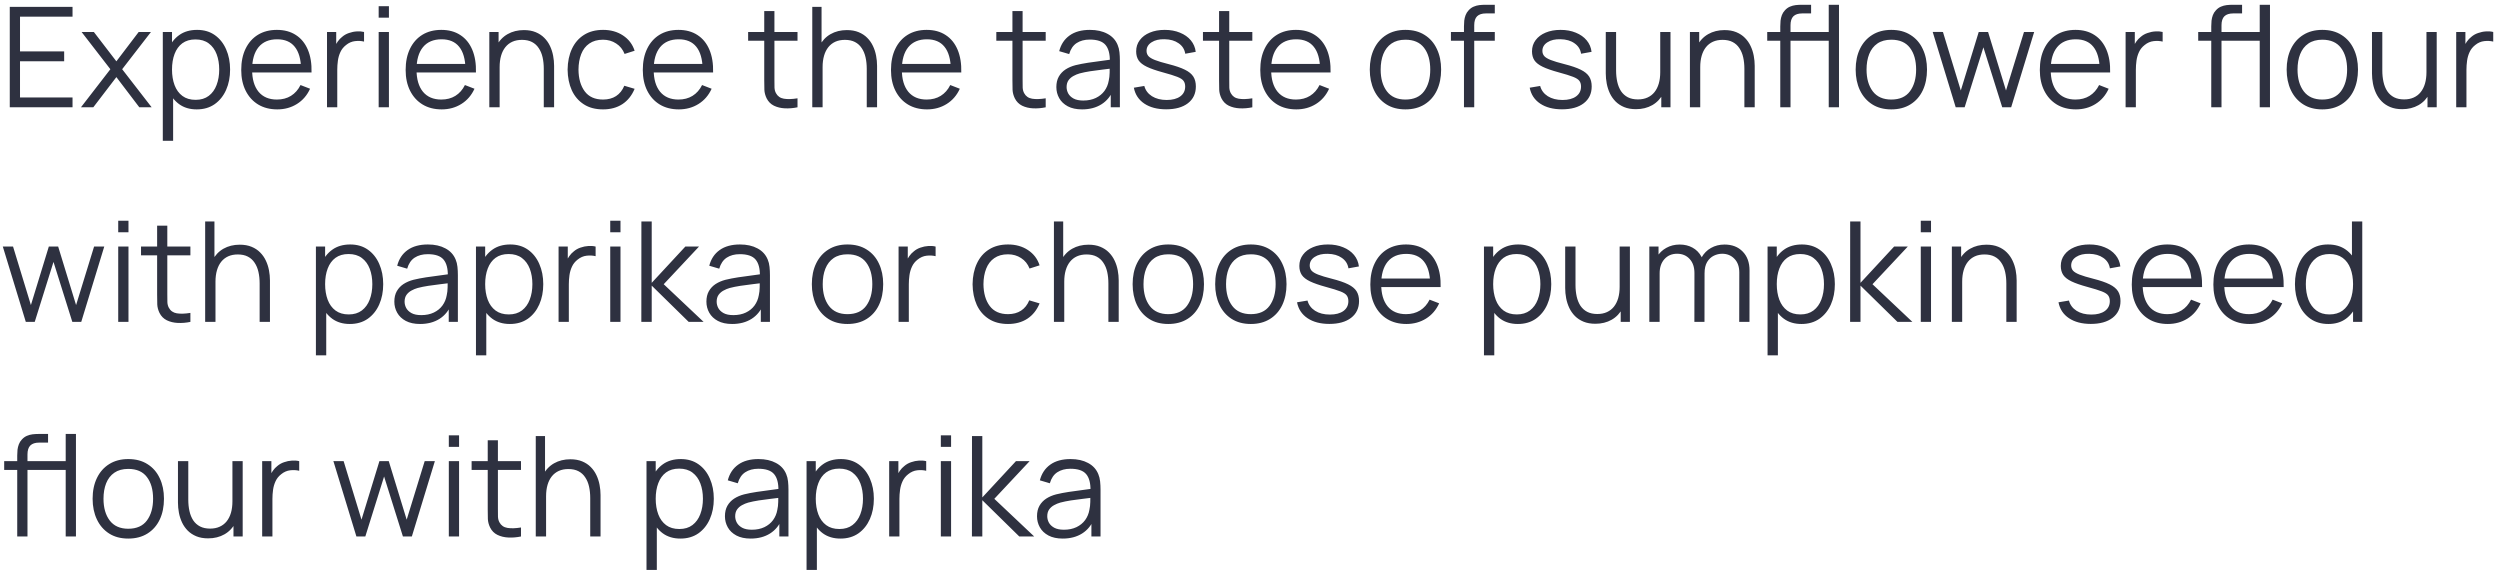 <svg width="233" height="54" viewBox="0 0 233 54" fill="none" xmlns="http://www.w3.org/2000/svg">
<path d="M0.91 10V0.64H6.76V1.556H1.865V4.793H5.98V5.71H1.865V9.084H6.76V10H0.91ZM7.544 10L10.287 6.451L7.603 2.98H8.747L10.846 5.716L12.926 2.98H14.07L11.386 6.451L14.135 10H12.985L10.846 7.186L8.695 10H7.544ZM18.332 10.195C17.686 10.195 17.14 10.033 16.694 9.707C16.248 9.378 15.91 8.934 15.68 8.375C15.45 7.812 15.335 7.181 15.335 6.484C15.335 5.773 15.45 5.14 15.68 4.585C15.914 4.027 16.256 3.587 16.707 3.266C17.158 2.945 17.712 2.785 18.371 2.785C19.012 2.785 19.563 2.947 20.022 3.272C20.481 3.598 20.832 4.04 21.075 4.598C21.322 5.157 21.445 5.786 21.445 6.484C21.445 7.186 21.322 7.816 21.075 8.375C20.828 8.934 20.473 9.378 20.009 9.707C19.545 10.033 18.986 10.195 18.332 10.195ZM15.173 13.12V2.98H16.031V8.264H16.135V13.12H15.173ZM18.235 9.305C18.724 9.305 19.131 9.181 19.456 8.934C19.782 8.687 20.024 8.351 20.184 7.926C20.349 7.497 20.431 7.016 20.431 6.484C20.431 5.955 20.351 5.478 20.191 5.053C20.031 4.629 19.786 4.293 19.456 4.046C19.131 3.799 18.718 3.675 18.215 3.675C17.725 3.675 17.318 3.795 16.993 4.033C16.672 4.271 16.432 4.603 16.271 5.027C16.111 5.448 16.031 5.933 16.031 6.484C16.031 7.025 16.111 7.511 16.271 7.939C16.432 8.364 16.674 8.698 17 8.941C17.325 9.183 17.736 9.305 18.235 9.305ZM25.843 10.195C25.159 10.195 24.565 10.043 24.062 9.74C23.564 9.437 23.176 9.01 22.899 8.46C22.622 7.909 22.483 7.263 22.483 6.522C22.483 5.755 22.619 5.093 22.892 4.534C23.165 3.974 23.549 3.543 24.043 3.24C24.541 2.937 25.128 2.785 25.804 2.785C26.498 2.785 27.089 2.945 27.579 3.266C28.069 3.582 28.439 4.037 28.69 4.631C28.942 5.225 29.057 5.933 29.035 6.756H28.06V6.418C28.043 5.508 27.845 4.822 27.468 4.358C27.096 3.894 26.55 3.663 25.83 3.663C25.076 3.663 24.498 3.907 24.095 4.397C23.696 4.887 23.497 5.584 23.497 6.49C23.497 7.374 23.696 8.061 24.095 8.55C24.498 9.036 25.068 9.278 25.804 9.278C26.307 9.278 26.745 9.164 27.117 8.934C27.494 8.7 27.791 8.364 28.008 7.926L28.898 8.271C28.621 8.882 28.212 9.357 27.67 9.694C27.133 10.028 26.524 10.195 25.843 10.195ZM23.159 6.756V5.957H28.521V6.756H23.159ZM30.477 10V2.98H31.335V4.67L31.166 4.449C31.244 4.241 31.346 4.05 31.472 3.877C31.598 3.699 31.734 3.554 31.881 3.442C32.063 3.281 32.276 3.16 32.518 3.078C32.761 2.991 33.006 2.941 33.253 2.928C33.5 2.911 33.725 2.928 33.929 2.98V3.877C33.673 3.812 33.394 3.797 33.09 3.832C32.787 3.866 32.508 3.987 32.252 4.196C32.018 4.378 31.842 4.596 31.725 4.852C31.608 5.103 31.53 5.372 31.491 5.658C31.452 5.94 31.433 6.219 31.433 6.497V10H30.477ZM35.292 1.647V0.575H36.248V1.647H35.292ZM35.292 10V2.98H36.248V10H35.292ZM41.167 10.195C40.482 10.195 39.888 10.043 39.386 9.74C38.887 9.437 38.499 9.01 38.222 8.46C37.945 7.909 37.806 7.263 37.806 6.522C37.806 5.755 37.943 5.093 38.216 4.534C38.489 3.974 38.872 3.543 39.366 3.24C39.864 2.937 40.452 2.785 41.128 2.785C41.821 2.785 42.413 2.945 42.902 3.266C43.392 3.582 43.762 4.037 44.014 4.631C44.265 5.225 44.38 5.933 44.358 6.756H43.383V6.418C43.366 5.508 43.169 4.822 42.792 4.358C42.419 3.894 41.873 3.663 41.154 3.663C40.4 3.663 39.821 3.907 39.418 4.397C39.02 4.887 38.82 5.584 38.82 6.49C38.82 7.374 39.02 8.061 39.418 8.55C39.821 9.036 40.391 9.278 41.128 9.278C41.63 9.278 42.068 9.164 42.441 8.934C42.818 8.7 43.114 8.364 43.331 7.926L44.222 8.271C43.944 8.882 43.535 9.357 42.993 9.694C42.456 10.028 41.847 10.195 41.167 10.195ZM38.482 6.756V5.957H43.845V6.756H38.482ZM50.68 10V6.418C50.68 6.029 50.643 5.671 50.57 5.346C50.496 5.017 50.377 4.731 50.212 4.488C50.052 4.241 49.842 4.05 49.582 3.916C49.326 3.782 49.014 3.715 48.646 3.715C48.308 3.715 48.009 3.773 47.749 3.89C47.493 4.007 47.276 4.176 47.099 4.397C46.925 4.614 46.793 4.878 46.702 5.19C46.611 5.502 46.566 5.857 46.566 6.256L45.89 6.106C45.89 5.387 46.015 4.783 46.267 4.293C46.518 3.803 46.865 3.433 47.307 3.182C47.749 2.93 48.256 2.804 48.828 2.804C49.248 2.804 49.614 2.869 49.926 2.999C50.242 3.13 50.509 3.305 50.726 3.526C50.947 3.747 51.124 4 51.259 4.287C51.393 4.568 51.49 4.869 51.551 5.19C51.612 5.506 51.642 5.823 51.642 6.139V10H50.68ZM45.604 10V2.98H46.468V4.709H46.566V10H45.604ZM56.203 10.195C55.496 10.195 54.898 10.037 54.409 9.72C53.919 9.404 53.547 8.969 53.291 8.414C53.039 7.855 52.91 7.214 52.901 6.49C52.91 5.753 53.044 5.108 53.304 4.553C53.564 3.994 53.939 3.561 54.428 3.253C54.918 2.941 55.512 2.785 56.209 2.785C56.92 2.785 57.538 2.958 58.062 3.305C58.59 3.652 58.952 4.126 59.147 4.729L58.211 5.027C58.047 4.607 57.785 4.282 57.425 4.053C57.069 3.818 56.662 3.701 56.203 3.701C55.687 3.701 55.26 3.821 54.922 4.059C54.584 4.293 54.333 4.62 54.168 5.04C54.004 5.461 53.919 5.944 53.915 6.49C53.923 7.331 54.118 8.007 54.5 8.518C54.881 9.025 55.449 9.278 56.203 9.278C56.679 9.278 57.085 9.17 57.418 8.954C57.756 8.732 58.012 8.412 58.185 7.992L59.147 8.277C58.887 8.902 58.506 9.378 58.003 9.707C57.501 10.033 56.901 10.195 56.203 10.195ZM63.269 10.195C62.584 10.195 61.991 10.043 61.488 9.74C60.99 9.437 60.602 9.01 60.325 8.46C60.047 7.909 59.909 7.263 59.909 6.522C59.909 5.755 60.045 5.093 60.318 4.534C60.591 3.974 60.975 3.543 61.469 3.24C61.967 2.937 62.554 2.785 63.23 2.785C63.923 2.785 64.515 2.945 65.005 3.266C65.494 3.582 65.865 4.037 66.116 4.631C66.368 5.225 66.482 5.933 66.461 6.756H65.486V6.418C65.468 5.508 65.271 4.822 64.894 4.358C64.522 3.894 63.975 3.663 63.256 3.663C62.502 3.663 61.924 3.907 61.521 4.397C61.122 4.887 60.923 5.584 60.923 6.49C60.923 7.374 61.122 8.061 61.521 8.55C61.924 9.036 62.493 9.278 63.23 9.278C63.733 9.278 64.171 9.164 64.543 8.934C64.92 8.7 65.217 8.364 65.434 7.926L66.324 8.271C66.047 8.882 65.637 9.357 65.096 9.694C64.558 10.028 63.95 10.195 63.269 10.195ZM60.585 6.756V5.957H65.947V6.756H60.585ZM74.328 10C73.933 10.082 73.543 10.115 73.158 10.098C72.776 10.08 72.434 9.998 72.131 9.851C71.832 9.703 71.604 9.473 71.448 9.162C71.323 8.902 71.253 8.639 71.24 8.375C71.231 8.106 71.227 7.801 71.227 7.458V1.03H72.176V7.42C72.176 7.714 72.178 7.961 72.183 8.161C72.191 8.355 72.237 8.529 72.319 8.681C72.475 8.971 72.722 9.144 73.06 9.2C73.403 9.257 73.825 9.244 74.328 9.162V10ZM69.726 3.799V2.98H74.328V3.799H69.726ZM80.781 10V6.418C80.781 6.029 80.744 5.671 80.67 5.346C80.597 5.017 80.477 4.731 80.313 4.488C80.152 4.241 79.942 4.05 79.682 3.916C79.427 3.782 79.115 3.715 78.746 3.715C78.408 3.715 78.109 3.773 77.849 3.89C77.594 4.007 77.377 4.176 77.199 4.397C77.026 4.614 76.894 4.878 76.803 5.19C76.712 5.502 76.666 5.857 76.666 6.256L75.99 6.106C75.99 5.387 76.116 4.783 76.367 4.293C76.619 3.803 76.965 3.433 77.407 3.182C77.849 2.93 78.356 2.804 78.928 2.804C79.349 2.804 79.715 2.869 80.027 2.999C80.343 3.13 80.61 3.305 80.826 3.526C81.047 3.747 81.225 4 81.359 4.287C81.494 4.568 81.591 4.869 81.652 5.19C81.712 5.506 81.743 5.823 81.743 6.139V10H80.781ZM75.704 10V0.64H76.569V5.925H76.666V10H75.704ZM86.4 10.195C85.715 10.195 85.122 10.043 84.619 9.74C84.121 9.437 83.733 9.01 83.456 8.46C83.178 7.909 83.04 7.263 83.04 6.522C83.04 5.755 83.176 5.093 83.449 4.534C83.722 3.974 84.106 3.543 84.6 3.24C85.098 2.937 85.685 2.785 86.361 2.785C87.054 2.785 87.646 2.945 88.135 3.266C88.625 3.582 88.996 4.037 89.247 4.631C89.498 5.225 89.613 5.933 89.591 6.756H88.617V6.418C88.599 5.508 88.402 4.822 88.025 4.358C87.652 3.894 87.106 3.663 86.387 3.663C85.633 3.663 85.055 3.907 84.651 4.397C84.253 4.887 84.053 5.584 84.053 6.49C84.053 7.374 84.253 8.061 84.651 8.55C85.055 9.036 85.624 9.278 86.361 9.278C86.864 9.278 87.301 9.164 87.674 8.934C88.051 8.7 88.348 8.364 88.564 7.926L89.455 8.271C89.178 8.882 88.768 9.357 88.227 9.694C87.689 10.028 87.08 10.195 86.4 10.195ZM83.716 6.756V5.957H89.078V6.756H83.716ZM97.459 10C97.064 10.082 96.674 10.115 96.289 10.098C95.907 10.08 95.565 9.998 95.262 9.851C94.963 9.703 94.735 9.473 94.579 9.162C94.453 8.902 94.384 8.639 94.371 8.375C94.362 8.106 94.358 7.801 94.358 7.458V1.03H95.307V7.42C95.307 7.714 95.309 7.961 95.314 8.161C95.322 8.355 95.368 8.529 95.45 8.681C95.606 8.971 95.853 9.144 96.191 9.2C96.533 9.257 96.956 9.244 97.459 9.162V10ZM92.857 3.799V2.98H97.459V3.799H92.857ZM100.85 10.195C100.321 10.195 99.877 10.1 99.518 9.909C99.162 9.718 98.896 9.465 98.718 9.149C98.54 8.832 98.452 8.488 98.452 8.115C98.452 7.734 98.528 7.409 98.679 7.14C98.835 6.867 99.045 6.644 99.31 6.471C99.578 6.297 99.888 6.165 100.239 6.074C100.594 5.987 100.987 5.912 101.416 5.846C101.849 5.777 102.271 5.719 102.683 5.671C103.099 5.619 103.463 5.569 103.775 5.521L103.437 5.729C103.45 5.036 103.316 4.523 103.034 4.189C102.752 3.855 102.263 3.688 101.565 3.688C101.084 3.688 100.677 3.797 100.343 4.013C100.014 4.23 99.782 4.572 99.648 5.04L98.718 4.768C98.879 4.139 99.201 3.652 99.687 3.305C100.172 2.958 100.802 2.785 101.578 2.785C102.219 2.785 102.763 2.906 103.21 3.149C103.66 3.387 103.979 3.734 104.165 4.189C104.252 4.393 104.308 4.62 104.334 4.872C104.36 5.123 104.373 5.378 104.373 5.638V10H103.522V8.239L103.769 8.342C103.53 8.945 103.16 9.404 102.657 9.72C102.154 10.037 101.552 10.195 100.85 10.195ZM100.961 9.37C101.407 9.37 101.797 9.289 102.131 9.129C102.464 8.969 102.733 8.75 102.937 8.473C103.14 8.191 103.272 7.875 103.333 7.524C103.385 7.298 103.413 7.051 103.418 6.782C103.422 6.51 103.424 6.306 103.424 6.171L103.788 6.36C103.463 6.403 103.11 6.447 102.729 6.49C102.352 6.533 101.979 6.583 101.611 6.639C101.247 6.696 100.917 6.763 100.623 6.841C100.423 6.897 100.23 6.978 100.044 7.082C99.858 7.181 99.704 7.316 99.583 7.484C99.466 7.654 99.407 7.864 99.407 8.115C99.407 8.319 99.457 8.516 99.557 8.707C99.661 8.897 99.825 9.055 100.051 9.181C100.28 9.307 100.584 9.37 100.961 9.37ZM108.685 10.188C107.861 10.188 107.183 10.011 106.65 9.655C106.122 9.3 105.797 8.806 105.675 8.174L106.65 8.011C106.754 8.41 106.99 8.728 107.359 8.966C107.731 9.2 108.191 9.318 108.737 9.318C109.27 9.318 109.69 9.207 109.998 8.986C110.305 8.761 110.459 8.455 110.459 8.069C110.459 7.853 110.409 7.677 110.31 7.543C110.214 7.404 110.017 7.277 109.718 7.16C109.419 7.043 108.973 6.904 108.379 6.744C107.742 6.57 107.244 6.397 106.884 6.223C106.525 6.05 106.269 5.851 106.117 5.625C105.966 5.396 105.89 5.116 105.89 4.787C105.89 4.388 106.002 4.04 106.228 3.74C106.453 3.437 106.765 3.203 107.164 3.038C107.562 2.869 108.026 2.785 108.555 2.785C109.083 2.785 109.556 2.872 109.972 3.045C110.392 3.214 110.73 3.452 110.986 3.76C111.241 4.068 111.393 4.425 111.441 4.832L110.466 5.008C110.401 4.596 110.195 4.271 109.848 4.033C109.506 3.79 109.07 3.665 108.542 3.656C108.043 3.643 107.638 3.738 107.326 3.942C107.014 4.141 106.858 4.408 106.858 4.742C106.858 4.928 106.915 5.088 107.027 5.223C107.14 5.353 107.344 5.476 107.638 5.593C107.937 5.71 108.362 5.838 108.912 5.976C109.558 6.141 110.065 6.314 110.433 6.497C110.802 6.678 111.064 6.893 111.22 7.14C111.376 7.387 111.454 7.692 111.454 8.056C111.454 8.72 111.207 9.242 110.713 9.623C110.223 10 109.547 10.188 108.685 10.188ZM116.717 10C116.323 10.082 115.933 10.115 115.547 10.098C115.166 10.08 114.824 9.998 114.52 9.851C114.221 9.703 113.994 9.473 113.838 9.162C113.712 8.902 113.643 8.639 113.63 8.375C113.621 8.106 113.617 7.801 113.617 7.458V1.03H114.566V7.42C114.566 7.714 114.568 7.961 114.572 8.161C114.581 8.355 114.627 8.529 114.709 8.681C114.865 8.971 115.112 9.144 115.45 9.2C115.792 9.257 116.215 9.244 116.717 9.162V10ZM112.115 3.799V2.98H116.717V3.799H112.115ZM120.817 10.195C120.132 10.195 119.539 10.043 119.036 9.74C118.538 9.437 118.15 9.01 117.873 8.46C117.595 7.909 117.457 7.263 117.457 6.522C117.457 5.755 117.593 5.093 117.866 4.534C118.139 3.974 118.523 3.543 119.017 3.24C119.515 2.937 120.102 2.785 120.778 2.785C121.471 2.785 122.063 2.945 122.553 3.266C123.042 3.582 123.413 4.037 123.664 4.631C123.915 5.225 124.03 5.933 124.009 6.756H123.034V6.418C123.016 5.508 122.819 4.822 122.442 4.358C122.069 3.894 121.523 3.663 120.804 3.663C120.05 3.663 119.472 3.907 119.069 4.397C118.67 4.887 118.471 5.584 118.471 6.49C118.471 7.374 118.67 8.061 119.069 8.55C119.472 9.036 120.041 9.278 120.778 9.278C121.281 9.278 121.718 9.164 122.091 8.934C122.468 8.7 122.765 8.364 122.982 7.926L123.872 8.271C123.595 8.882 123.185 9.357 122.644 9.694C122.106 10.028 121.497 10.195 120.817 10.195ZM118.133 6.756V5.957H123.495V6.756H118.133ZM130.985 10.195C130.287 10.195 129.692 10.037 129.198 9.72C128.704 9.404 128.324 8.966 128.06 8.408C127.796 7.848 127.664 7.207 127.664 6.484C127.664 5.747 127.798 5.101 128.067 4.546C128.335 3.992 128.717 3.561 129.211 3.253C129.709 2.941 130.3 2.785 130.985 2.785C131.687 2.785 132.285 2.943 132.779 3.26C133.277 3.571 133.657 4.007 133.917 4.566C134.181 5.121 134.313 5.76 134.313 6.484C134.313 7.22 134.181 7.868 133.917 8.427C133.652 8.982 133.271 9.415 132.773 9.727C132.274 10.039 131.678 10.195 130.985 10.195ZM130.985 9.278C131.765 9.278 132.346 9.021 132.727 8.505C133.108 7.985 133.299 7.311 133.299 6.484C133.299 5.634 133.106 4.958 132.721 4.455C132.339 3.953 131.761 3.701 130.985 3.701C130.461 3.701 130.027 3.821 129.685 4.059C129.347 4.293 129.094 4.62 128.925 5.04C128.76 5.457 128.678 5.938 128.678 6.484C128.678 7.329 128.873 8.007 129.263 8.518C129.653 9.025 130.227 9.278 130.985 9.278ZM136.442 10V2.46C136.442 2.278 136.451 2.098 136.468 1.921C136.49 1.743 136.531 1.574 136.592 1.413C136.653 1.249 136.748 1.097 136.878 0.959C137.021 0.802 137.177 0.69 137.346 0.62C137.515 0.547 137.69 0.499 137.872 0.477C138.059 0.456 138.241 0.445 138.418 0.445H139.315V1.251H138.483C138.119 1.251 137.846 1.34 137.664 1.518C137.487 1.695 137.398 1.975 137.398 2.356V10H136.442ZM135.227 3.799V2.98H139.315V3.799H135.227ZM145.577 10.188C144.754 10.188 144.076 10.011 143.543 9.655C143.014 9.3 142.689 8.806 142.568 8.174L143.543 8.011C143.647 8.41 143.883 8.728 144.251 8.966C144.624 9.2 145.083 9.318 145.629 9.318C146.162 9.318 146.583 9.207 146.89 8.986C147.198 8.761 147.352 8.455 147.352 8.069C147.352 7.853 147.302 7.677 147.202 7.543C147.107 7.404 146.91 7.277 146.611 7.16C146.312 7.043 145.866 6.904 145.272 6.744C144.635 6.57 144.137 6.397 143.777 6.223C143.417 6.05 143.162 5.851 143.01 5.625C142.858 5.396 142.782 5.116 142.782 4.787C142.782 4.388 142.895 4.04 143.12 3.74C143.346 3.437 143.658 3.203 144.056 3.038C144.455 2.869 144.919 2.785 145.447 2.785C145.976 2.785 146.448 2.872 146.864 3.045C147.285 3.214 147.623 3.452 147.878 3.76C148.134 4.068 148.286 4.425 148.333 4.832L147.358 5.008C147.293 4.596 147.088 4.271 146.741 4.033C146.399 3.79 145.963 3.665 145.434 3.656C144.936 3.643 144.531 3.738 144.219 3.942C143.907 4.141 143.751 4.408 143.751 4.742C143.751 4.928 143.807 5.088 143.92 5.223C144.033 5.353 144.236 5.476 144.531 5.593C144.83 5.71 145.255 5.838 145.805 5.976C146.451 6.141 146.958 6.314 147.326 6.497C147.694 6.678 147.956 6.893 148.112 7.14C148.268 7.387 148.346 7.692 148.346 8.056C148.346 8.72 148.099 9.242 147.605 9.623C147.116 10 146.44 10.188 145.577 10.188ZM152.472 10.175C152.052 10.175 151.684 10.111 151.367 9.98C151.055 9.851 150.789 9.675 150.568 9.454C150.351 9.233 150.176 8.982 150.041 8.7C149.907 8.414 149.81 8.113 149.749 7.796C149.688 7.476 149.658 7.157 149.658 6.841V2.98H150.62V6.561C150.62 6.947 150.657 7.305 150.73 7.634C150.804 7.963 150.921 8.252 151.081 8.498C151.246 8.741 151.456 8.93 151.712 9.064C151.972 9.198 152.286 9.265 152.654 9.265C152.992 9.265 153.289 9.207 153.545 9.09C153.805 8.973 154.022 8.806 154.195 8.589C154.373 8.368 154.507 8.102 154.598 7.79C154.689 7.474 154.734 7.118 154.734 6.724L155.41 6.873C155.41 7.593 155.285 8.197 155.033 8.687C154.782 9.177 154.435 9.547 153.993 9.799C153.551 10.05 153.044 10.175 152.472 10.175ZM154.832 10V8.271H154.734V2.98H155.69V10H154.832ZM162.577 10V6.418C162.577 6.029 162.54 5.671 162.466 5.346C162.393 5.017 162.273 4.731 162.109 4.488C161.948 4.241 161.738 4.05 161.478 3.916C161.223 3.782 160.911 3.715 160.542 3.715C160.204 3.715 159.905 3.773 159.645 3.89C159.39 4.007 159.173 4.176 158.995 4.397C158.822 4.614 158.69 4.878 158.599 5.19C158.508 5.502 158.462 5.857 158.462 6.256L157.786 6.106C157.786 5.387 157.912 4.783 158.163 4.293C158.415 3.803 158.761 3.433 159.203 3.182C159.645 2.93 160.152 2.804 160.724 2.804C161.145 2.804 161.511 2.869 161.823 2.999C162.139 3.13 162.406 3.305 162.622 3.526C162.843 3.747 163.021 4 163.155 4.287C163.29 4.568 163.387 4.869 163.448 5.19C163.508 5.506 163.539 5.823 163.539 6.139V10H162.577ZM157.5 10V2.98H158.365V4.709H158.462V10H157.5ZM168.599 3.799V2.98H170.549V3.799H168.599ZM165.921 10V2.46C165.921 2.278 165.93 2.098 165.947 1.921C165.969 1.743 166.01 1.574 166.07 1.413C166.131 1.249 166.226 1.097 166.356 0.959C166.499 0.802 166.655 0.69 166.824 0.62C166.993 0.547 167.169 0.499 167.351 0.477C167.537 0.456 167.719 0.445 167.897 0.445H168.794V1.251H167.962C167.598 1.251 167.325 1.34 167.143 1.518C166.965 1.695 166.876 1.975 166.876 2.356V10H165.921ZM164.705 3.799V2.98H168.794V3.799H164.705ZM170.438 10V0.445H171.394V10H170.438ZM176.269 10.195C175.572 10.195 174.976 10.037 174.482 9.72C173.988 9.404 173.609 8.966 173.344 8.408C173.08 7.848 172.948 7.207 172.948 6.484C172.948 5.747 173.082 5.101 173.351 4.546C173.619 3.992 174.001 3.561 174.495 3.253C174.993 2.941 175.585 2.785 176.269 2.785C176.971 2.785 177.569 2.943 178.063 3.26C178.562 3.571 178.941 4.007 179.201 4.566C179.465 5.121 179.597 5.76 179.597 6.484C179.597 7.22 179.465 7.868 179.201 8.427C178.936 8.982 178.555 9.415 178.057 9.727C177.558 10.039 176.963 10.195 176.269 10.195ZM176.269 9.278C177.049 9.278 177.63 9.021 178.011 8.505C178.393 7.985 178.583 7.311 178.583 6.484C178.583 5.634 178.39 4.958 178.005 4.455C177.623 3.953 177.045 3.701 176.269 3.701C175.745 3.701 175.312 3.821 174.969 4.059C174.631 4.293 174.378 4.62 174.209 5.04C174.044 5.457 173.962 5.938 173.962 6.484C173.962 7.329 174.157 8.007 174.547 8.518C174.937 9.025 175.511 9.278 176.269 9.278ZM182.272 10L180.127 2.974L181.083 2.98L182.747 8.434L184.417 2.98H185.288L186.959 8.434L188.636 2.98H189.585L187.44 10H186.608L184.853 4.41L183.104 10H182.272ZM193.472 10.195C192.788 10.195 192.194 10.043 191.691 9.74C191.193 9.437 190.805 9.01 190.528 8.46C190.25 7.909 190.112 7.263 190.112 6.522C190.112 5.755 190.248 5.093 190.521 4.534C190.794 3.974 191.178 3.543 191.672 3.24C192.17 2.937 192.757 2.785 193.433 2.785C194.127 2.785 194.718 2.945 195.208 3.266C195.697 3.582 196.068 4.037 196.319 4.631C196.571 5.225 196.685 5.933 196.664 6.756H195.689V6.418C195.671 5.508 195.474 4.822 195.097 4.358C194.725 3.894 194.179 3.663 193.459 3.663C192.705 3.663 192.127 3.907 191.724 4.397C191.325 4.887 191.126 5.584 191.126 6.49C191.126 7.374 191.325 8.061 191.724 8.55C192.127 9.036 192.697 9.278 193.433 9.278C193.936 9.278 194.374 9.164 194.746 8.934C195.123 8.7 195.42 8.364 195.637 7.926L196.527 8.271C196.25 8.882 195.84 9.357 195.299 9.694C194.761 10.028 194.153 10.195 193.472 10.195ZM190.788 6.756V5.957H196.15V6.756H190.788ZM198.106 10V2.98H198.964V4.67L198.795 4.449C198.873 4.241 198.975 4.05 199.101 3.877C199.226 3.699 199.363 3.554 199.51 3.442C199.692 3.281 199.905 3.16 200.147 3.078C200.39 2.991 200.635 2.941 200.882 2.928C201.129 2.911 201.354 2.928 201.558 2.98V3.877C201.302 3.812 201.023 3.797 200.719 3.832C200.416 3.866 200.136 3.987 199.881 4.196C199.647 4.378 199.471 4.596 199.354 4.852C199.237 5.103 199.159 5.372 199.12 5.658C199.081 5.94 199.062 6.219 199.062 6.497V10H198.106ZM208.767 3.799V2.98H210.717V3.799H208.767ZM206.089 10V2.46C206.089 2.278 206.098 2.098 206.115 1.921C206.137 1.743 206.178 1.574 206.238 1.413C206.299 1.249 206.394 1.097 206.524 0.959C206.667 0.802 206.823 0.69 206.992 0.62C207.161 0.547 207.337 0.499 207.519 0.477C207.705 0.456 207.887 0.445 208.065 0.445H208.962V1.251H208.13C207.766 1.251 207.493 1.34 207.311 1.518C207.133 1.695 207.044 1.975 207.044 2.356V10H206.089ZM204.873 3.799V2.98H208.962V3.799H204.873ZM210.606 10V0.445H211.562V10H210.606ZM216.437 10.195C215.74 10.195 215.144 10.037 214.65 9.72C214.156 9.404 213.777 8.966 213.512 8.408C213.248 7.848 213.116 7.207 213.116 6.484C213.116 5.747 213.25 5.101 213.519 4.546C213.787 3.992 214.169 3.561 214.663 3.253C215.161 2.941 215.753 2.785 216.437 2.785C217.139 2.785 217.737 2.943 218.231 3.26C218.73 3.571 219.109 4.007 219.369 4.566C219.633 5.121 219.765 5.76 219.765 6.484C219.765 7.22 219.633 7.868 219.369 8.427C219.104 8.982 218.723 9.415 218.225 9.727C217.726 10.039 217.131 10.195 216.437 10.195ZM216.437 9.278C217.217 9.278 217.798 9.021 218.179 8.505C218.561 7.985 218.751 7.311 218.751 6.484C218.751 5.634 218.558 4.958 218.173 4.455C217.791 3.953 217.213 3.701 216.437 3.701C215.913 3.701 215.48 3.821 215.137 4.059C214.799 4.293 214.546 4.62 214.377 5.04C214.212 5.457 214.13 5.938 214.13 6.484C214.13 7.329 214.325 8.007 214.715 8.518C215.105 9.025 215.679 9.278 216.437 9.278ZM223.884 10.175C223.463 10.175 223.095 10.111 222.779 9.98C222.467 9.851 222.2 9.675 221.979 9.454C221.762 9.233 221.587 8.982 221.453 8.7C221.318 8.414 221.221 8.113 221.16 7.796C221.099 7.476 221.069 7.157 221.069 6.841V2.98H222.031V6.561C222.031 6.947 222.068 7.305 222.142 7.634C222.215 7.963 222.332 8.252 222.493 8.498C222.657 8.741 222.867 8.93 223.123 9.064C223.383 9.198 223.697 9.265 224.066 9.265C224.404 9.265 224.7 9.207 224.956 9.09C225.216 8.973 225.433 8.806 225.606 8.589C225.784 8.368 225.918 8.102 226.009 7.79C226.1 7.474 226.146 7.118 226.146 6.724L226.822 6.873C226.822 7.593 226.696 8.197 226.445 8.687C226.193 9.177 225.847 9.547 225.405 9.799C224.963 10.05 224.456 10.175 223.884 10.175ZM226.243 10V8.271H226.146V2.98H227.101V10H226.243ZM228.918 10V2.98H229.776V4.67L229.607 4.449C229.685 4.241 229.787 4.05 229.912 3.877C230.038 3.699 230.174 3.554 230.322 3.442C230.504 3.281 230.716 3.16 230.959 3.078C231.201 2.991 231.446 2.941 231.693 2.928C231.94 2.911 232.166 2.928 232.369 2.98V3.877C232.114 3.812 231.834 3.797 231.531 3.832C231.227 3.866 230.948 3.987 230.692 4.196C230.458 4.378 230.283 4.596 230.166 4.852C230.049 5.103 229.971 5.372 229.932 5.658C229.893 5.94 229.873 6.219 229.873 6.497V10H228.918ZM2.405 30L0.26 22.974L1.216 22.98L2.88 28.433L4.55 22.98H5.421L7.091 28.433L8.768 22.98H9.717L7.572 30H6.74L4.986 24.41L3.237 30H2.405ZM11.018 21.648V20.575H11.974V21.648H11.018ZM11.018 30V22.98H11.974V30H11.018ZM17.745 30C17.35 30.082 16.96 30.115 16.575 30.098C16.193 30.08 15.851 29.998 15.548 29.851C15.249 29.703 15.021 29.474 14.865 29.162C14.739 28.901 14.67 28.639 14.657 28.375C14.649 28.106 14.644 27.801 14.644 27.459V21.03H15.593V27.419C15.593 27.714 15.595 27.961 15.6 28.16C15.608 28.355 15.654 28.529 15.736 28.68C15.892 28.971 16.139 29.144 16.477 29.201C16.82 29.257 17.242 29.244 17.745 29.162V30ZM13.143 23.799V22.98H17.745V23.799H13.143ZM24.198 30V26.419C24.198 26.029 24.161 25.671 24.087 25.346C24.014 25.017 23.894 24.731 23.73 24.488C23.569 24.241 23.359 24.05 23.099 23.916C22.844 23.782 22.532 23.715 22.163 23.715C21.825 23.715 21.526 23.773 21.266 23.89C21.011 24.007 20.794 24.176 20.616 24.397C20.443 24.614 20.311 24.878 20.22 25.19C20.129 25.502 20.083 25.857 20.083 26.256L19.407 26.107C19.407 25.387 19.533 24.783 19.784 24.293C20.036 23.803 20.382 23.433 20.824 23.181C21.266 22.93 21.773 22.805 22.345 22.805C22.766 22.805 23.132 22.869 23.444 23C23.76 23.13 24.027 23.305 24.243 23.526C24.464 23.747 24.642 24 24.776 24.287C24.911 24.568 25.008 24.869 25.069 25.19C25.129 25.506 25.16 25.823 25.16 26.139V30H24.198ZM19.121 30V20.64H19.986V25.924H20.083V30H19.121ZM32.602 30.195C31.956 30.195 31.41 30.032 30.964 29.707C30.517 29.378 30.179 28.934 29.95 28.375C29.72 27.812 29.605 27.181 29.605 26.483C29.605 25.773 29.72 25.14 29.95 24.585C30.184 24.026 30.526 23.587 30.977 23.266C31.427 22.945 31.982 22.785 32.641 22.785C33.282 22.785 33.832 22.948 34.292 23.273C34.751 23.598 35.102 24.04 35.345 24.599C35.592 25.157 35.715 25.786 35.715 26.483C35.715 27.186 35.592 27.816 35.345 28.375C35.098 28.934 34.742 29.378 34.279 29.707C33.815 30.032 33.256 30.195 32.602 30.195ZM29.443 33.12V22.98H30.301V28.265H30.405V33.12H29.443ZM32.504 29.305C32.994 29.305 33.401 29.181 33.726 28.934C34.051 28.687 34.294 28.351 34.454 27.927C34.619 27.497 34.701 27.017 34.701 26.483C34.701 25.955 34.621 25.478 34.461 25.053C34.3 24.629 34.055 24.293 33.726 24.046C33.401 23.799 32.987 23.675 32.485 23.675C31.995 23.675 31.588 23.795 31.263 24.033C30.942 24.271 30.701 24.603 30.541 25.027C30.381 25.448 30.301 25.933 30.301 26.483C30.301 27.025 30.381 27.511 30.541 27.939C30.701 28.364 30.944 28.698 31.269 28.941C31.594 29.183 32.006 29.305 32.504 29.305ZM39.151 30.195C38.622 30.195 38.178 30.1 37.818 29.909C37.463 29.718 37.197 29.465 37.019 29.148C36.841 28.832 36.752 28.488 36.752 28.115C36.752 27.734 36.828 27.409 36.98 27.14C37.136 26.867 37.346 26.644 37.61 26.471C37.879 26.297 38.189 26.165 38.54 26.074C38.895 25.987 39.287 25.912 39.716 25.846C40.15 25.777 40.572 25.719 40.984 25.671C41.4 25.619 41.764 25.569 42.076 25.521L41.738 25.73C41.751 25.036 41.617 24.523 41.335 24.189C41.053 23.855 40.564 23.689 39.866 23.689C39.385 23.689 38.978 23.797 38.644 24.014C38.315 24.23 38.083 24.573 37.948 25.041L37.019 24.767C37.179 24.139 37.502 23.652 37.987 23.305C38.473 22.958 39.103 22.785 39.879 22.785C40.52 22.785 41.064 22.906 41.51 23.149C41.961 23.387 42.28 23.734 42.466 24.189C42.553 24.393 42.609 24.62 42.635 24.872C42.661 25.123 42.674 25.378 42.674 25.639V30H41.822V28.238L42.069 28.343C41.831 28.945 41.461 29.404 40.958 29.721C40.455 30.037 39.853 30.195 39.151 30.195ZM39.261 29.369C39.708 29.369 40.098 29.289 40.431 29.129C40.765 28.969 41.034 28.75 41.237 28.473C41.441 28.191 41.573 27.875 41.634 27.523C41.686 27.298 41.714 27.051 41.718 26.782C41.723 26.509 41.725 26.306 41.725 26.172L42.089 26.36C41.764 26.403 41.411 26.447 41.029 26.49C40.652 26.533 40.28 26.583 39.911 26.64C39.547 26.696 39.218 26.763 38.923 26.841C38.724 26.897 38.531 26.977 38.345 27.081C38.159 27.181 38.005 27.316 37.883 27.485C37.766 27.654 37.708 27.864 37.708 28.115C37.708 28.319 37.758 28.516 37.857 28.706C37.961 28.897 38.126 29.055 38.351 29.181C38.581 29.307 38.884 29.369 39.261 29.369ZM47.519 30.195C46.873 30.195 46.327 30.032 45.881 29.707C45.434 29.378 45.096 28.934 44.867 28.375C44.637 27.812 44.522 27.181 44.522 26.483C44.522 25.773 44.637 25.14 44.867 24.585C45.101 24.026 45.443 23.587 45.894 23.266C46.344 22.945 46.899 22.785 47.558 22.785C48.199 22.785 48.749 22.948 49.209 23.273C49.668 23.598 50.019 24.04 50.262 24.599C50.509 25.157 50.632 25.786 50.632 26.483C50.632 27.186 50.509 27.816 50.262 28.375C50.015 28.934 49.659 29.378 49.196 29.707C48.732 30.032 48.173 30.195 47.519 30.195ZM44.36 33.12V22.98H45.218V28.265H45.322V33.12H44.36ZM47.421 29.305C47.911 29.305 48.318 29.181 48.643 28.934C48.968 28.687 49.211 28.351 49.371 27.927C49.536 27.497 49.618 27.017 49.618 26.483C49.618 25.955 49.538 25.478 49.378 25.053C49.217 24.629 48.972 24.293 48.643 24.046C48.318 23.799 47.904 23.675 47.402 23.675C46.912 23.675 46.505 23.795 46.18 24.033C45.859 24.271 45.618 24.603 45.458 25.027C45.298 25.448 45.218 25.933 45.218 26.483C45.218 27.025 45.298 27.511 45.458 27.939C45.618 28.364 45.861 28.698 46.186 28.941C46.511 29.183 46.923 29.305 47.421 29.305ZM52.059 30V22.98H52.917V24.67L52.748 24.449C52.826 24.241 52.928 24.05 53.054 23.877C53.18 23.699 53.316 23.554 53.463 23.442C53.645 23.281 53.858 23.16 54.1 23.078C54.343 22.991 54.588 22.941 54.835 22.928C55.082 22.911 55.307 22.928 55.511 22.98V23.877C55.255 23.812 54.976 23.797 54.672 23.831C54.369 23.866 54.09 23.988 53.834 24.195C53.6 24.378 53.424 24.596 53.307 24.852C53.19 25.103 53.112 25.372 53.073 25.658C53.034 25.94 53.015 26.219 53.015 26.497V30H52.059ZM56.874 21.648V20.575H57.83V21.648H56.874ZM56.874 30V22.98H57.83V30H56.874ZM59.772 30L59.778 20.64H60.74V26.36L63.873 22.98H65.147L61.858 26.49L65.576 30H64.185L60.74 26.62V30H59.772ZM68.236 30.195C67.707 30.195 67.263 30.1 66.903 29.909C66.548 29.718 66.281 29.465 66.104 29.148C65.926 28.832 65.837 28.488 65.837 28.115C65.837 27.734 65.913 27.409 66.065 27.14C66.221 26.867 66.431 26.644 66.695 26.471C66.964 26.297 67.274 26.165 67.625 26.074C67.98 25.987 68.372 25.912 68.801 25.846C69.235 25.777 69.657 25.719 70.069 25.671C70.485 25.619 70.849 25.569 71.161 25.521L70.823 25.73C70.836 25.036 70.701 24.523 70.42 24.189C70.138 23.855 69.648 23.689 68.951 23.689C68.47 23.689 68.062 23.797 67.729 24.014C67.4 24.23 67.168 24.573 67.033 25.041L66.104 24.767C66.264 24.139 66.587 23.652 67.072 23.305C67.558 22.958 68.188 22.785 68.964 22.785C69.605 22.785 70.149 22.906 70.595 23.149C71.046 23.387 71.365 23.734 71.551 24.189C71.638 24.393 71.694 24.62 71.72 24.872C71.746 25.123 71.759 25.378 71.759 25.639V30H70.907V28.238L71.154 28.343C70.916 28.945 70.546 29.404 70.043 29.721C69.54 30.037 68.938 30.195 68.236 30.195ZM68.346 29.369C68.793 29.369 69.183 29.289 69.516 29.129C69.85 28.969 70.119 28.75 70.322 28.473C70.526 28.191 70.658 27.875 70.719 27.523C70.771 27.298 70.799 27.051 70.803 26.782C70.808 26.509 70.81 26.306 70.81 26.172L71.174 26.36C70.849 26.403 70.496 26.447 70.114 26.49C69.737 26.533 69.365 26.583 68.996 26.64C68.632 26.696 68.303 26.763 68.008 26.841C67.809 26.897 67.616 26.977 67.43 27.081C67.243 27.181 67.09 27.316 66.968 27.485C66.851 27.654 66.793 27.864 66.793 28.115C66.793 28.319 66.843 28.516 66.942 28.706C67.046 28.897 67.211 29.055 67.436 29.181C67.666 29.307 67.969 29.369 68.346 29.369ZM78.985 30.195C78.287 30.195 77.692 30.037 77.198 29.721C76.704 29.404 76.324 28.966 76.06 28.407C75.796 27.849 75.664 27.207 75.664 26.483C75.664 25.747 75.798 25.101 76.067 24.547C76.335 23.992 76.717 23.561 77.211 23.253C77.709 22.941 78.3 22.785 78.985 22.785C79.687 22.785 80.285 22.943 80.779 23.259C81.277 23.572 81.657 24.007 81.917 24.566C82.181 25.121 82.313 25.76 82.313 26.483C82.313 27.22 82.181 27.868 81.917 28.427C81.652 28.982 81.271 29.415 80.773 29.727C80.274 30.039 79.678 30.195 78.985 30.195ZM78.985 29.279C79.765 29.279 80.346 29.021 80.727 28.505C81.108 27.985 81.299 27.311 81.299 26.483C81.299 25.634 81.106 24.958 80.721 24.456C80.339 23.953 79.761 23.701 78.985 23.701C78.461 23.701 78.027 23.821 77.685 24.059C77.347 24.293 77.094 24.62 76.925 25.041C76.76 25.456 76.678 25.938 76.678 26.483C76.678 27.328 76.873 28.007 77.263 28.518C77.653 29.025 78.227 29.279 78.985 29.279ZM83.747 30V22.98H84.605V24.67L84.436 24.449C84.514 24.241 84.616 24.05 84.741 23.877C84.867 23.699 85.004 23.554 85.151 23.442C85.333 23.281 85.545 23.16 85.788 23.078C86.031 22.991 86.275 22.941 86.522 22.928C86.769 22.911 86.995 22.928 87.198 22.98V23.877C86.943 23.812 86.663 23.797 86.36 23.831C86.057 23.866 85.777 23.988 85.521 24.195C85.287 24.378 85.112 24.596 84.995 24.852C84.878 25.103 84.8 25.372 84.761 25.658C84.722 25.94 84.702 26.219 84.702 26.497V30H83.747ZM93.946 30.195C93.24 30.195 92.642 30.037 92.152 29.721C91.662 29.404 91.29 28.969 91.034 28.414C90.783 27.855 90.653 27.214 90.644 26.49C90.653 25.753 90.787 25.108 91.047 24.553C91.307 23.994 91.682 23.561 92.171 23.253C92.661 22.941 93.255 22.785 93.953 22.785C94.663 22.785 95.281 22.958 95.805 23.305C96.334 23.652 96.695 24.126 96.891 24.729L95.954 25.027C95.79 24.607 95.528 24.282 95.168 24.052C94.813 23.819 94.405 23.701 93.946 23.701C93.43 23.701 93.004 23.821 92.665 24.059C92.328 24.293 92.076 24.62 91.912 25.041C91.747 25.461 91.662 25.944 91.658 26.49C91.667 27.331 91.862 28.007 92.243 28.518C92.624 29.025 93.192 29.279 93.946 29.279C94.423 29.279 94.828 29.17 95.162 28.953C95.499 28.733 95.755 28.412 95.928 27.991L96.891 28.277C96.63 28.901 96.249 29.378 95.746 29.707C95.244 30.032 94.644 30.195 93.946 30.195ZM103.302 30V26.419C103.302 26.029 103.265 25.671 103.192 25.346C103.118 25.017 102.999 24.731 102.834 24.488C102.674 24.241 102.464 24.05 102.204 23.916C101.948 23.782 101.636 23.715 101.268 23.715C100.93 23.715 100.631 23.773 100.371 23.89C100.115 24.007 99.898 24.176 99.721 24.397C99.547 24.614 99.415 24.878 99.324 25.19C99.233 25.502 99.188 25.857 99.188 26.256L98.512 26.107C98.512 25.387 98.637 24.783 98.889 24.293C99.14 23.803 99.487 23.433 99.929 23.181C100.371 22.93 100.878 22.805 101.45 22.805C101.87 22.805 102.236 22.869 102.548 23C102.865 23.13 103.131 23.305 103.348 23.526C103.569 23.747 103.746 24 103.881 24.287C104.015 24.568 104.113 24.869 104.173 25.19C104.234 25.506 104.264 25.823 104.264 26.139V30H103.302ZM98.226 30V20.64H99.09V25.924H99.188V30H98.226ZM108.883 30.195C108.185 30.195 107.589 30.037 107.095 29.721C106.601 29.404 106.222 28.966 105.958 28.407C105.693 27.849 105.561 27.207 105.561 26.483C105.561 25.747 105.695 25.101 105.964 24.547C106.233 23.992 106.614 23.561 107.108 23.253C107.606 22.941 108.198 22.785 108.883 22.785C109.585 22.785 110.183 22.943 110.677 23.259C111.175 23.572 111.554 24.007 111.814 24.566C112.078 25.121 112.211 25.76 112.211 26.483C112.211 27.22 112.078 27.868 111.814 28.427C111.55 28.982 111.168 29.415 110.67 29.727C110.172 30.039 109.576 30.195 108.883 30.195ZM108.883 29.279C109.663 29.279 110.243 29.021 110.625 28.505C111.006 27.985 111.197 27.311 111.197 26.483C111.197 25.634 111.004 24.958 110.618 24.456C110.237 23.953 109.658 23.701 108.883 23.701C108.358 23.701 107.925 23.821 107.583 24.059C107.245 24.293 106.991 24.62 106.822 25.041C106.657 25.456 106.575 25.938 106.575 26.483C106.575 27.328 106.77 28.007 107.16 28.518C107.55 29.025 108.124 29.279 108.883 29.279ZM116.576 30.195C115.878 30.195 115.282 30.037 114.788 29.721C114.294 29.404 113.915 28.966 113.651 28.407C113.387 27.849 113.254 27.207 113.254 26.483C113.254 25.747 113.389 25.101 113.657 24.547C113.926 23.992 114.307 23.561 114.801 23.253C115.3 22.941 115.891 22.785 116.576 22.785C117.278 22.785 117.876 22.943 118.37 23.259C118.868 23.572 119.247 24.007 119.507 24.566C119.772 25.121 119.904 25.76 119.904 26.483C119.904 27.22 119.772 27.868 119.507 28.427C119.243 28.982 118.862 29.415 118.363 29.727C117.865 30.039 117.269 30.195 116.576 30.195ZM116.576 29.279C117.356 29.279 117.937 29.021 118.318 28.505C118.699 27.985 118.89 27.311 118.89 26.483C118.89 25.634 118.697 24.958 118.311 24.456C117.93 23.953 117.352 23.701 116.576 23.701C116.052 23.701 115.618 23.821 115.276 24.059C114.938 24.293 114.684 24.62 114.515 25.041C114.351 25.456 114.268 25.938 114.268 26.483C114.268 27.328 114.463 28.007 114.853 28.518C115.243 29.025 115.818 29.279 116.576 29.279ZM123.894 30.189C123.07 30.189 122.392 30.011 121.859 29.655C121.331 29.3 121.006 28.806 120.884 28.174L121.859 28.011C121.963 28.41 122.199 28.728 122.568 28.966C122.94 29.201 123.4 29.317 123.946 29.317C124.479 29.317 124.899 29.207 125.207 28.986C125.514 28.761 125.668 28.455 125.668 28.07C125.668 27.853 125.618 27.677 125.519 27.543C125.423 27.404 125.226 27.276 124.927 27.16C124.628 27.043 124.182 26.904 123.588 26.744C122.951 26.57 122.453 26.397 122.093 26.224C121.734 26.05 121.478 25.851 121.326 25.625C121.175 25.396 121.099 25.116 121.099 24.787C121.099 24.388 121.211 24.04 121.437 23.741C121.662 23.437 121.974 23.203 122.373 23.038C122.771 22.869 123.235 22.785 123.764 22.785C124.292 22.785 124.765 22.872 125.181 23.045C125.601 23.214 125.939 23.452 126.195 23.76C126.45 24.068 126.602 24.425 126.65 24.832L125.675 25.008C125.61 24.596 125.404 24.271 125.057 24.033C124.715 23.79 124.279 23.665 123.751 23.656C123.252 23.643 122.847 23.738 122.535 23.942C122.223 24.141 122.067 24.408 122.067 24.741C122.067 24.928 122.124 25.088 122.236 25.223C122.349 25.352 122.553 25.476 122.847 25.593C123.146 25.71 123.571 25.838 124.121 25.977C124.767 26.141 125.274 26.314 125.642 26.497C126.011 26.678 126.273 26.893 126.429 27.14C126.585 27.387 126.663 27.692 126.663 28.056C126.663 28.72 126.416 29.242 125.922 29.623C125.432 30 124.756 30.189 123.894 30.189ZM131.075 30.195C130.39 30.195 129.797 30.043 129.294 29.74C128.796 29.437 128.408 29.01 128.13 28.459C127.853 27.909 127.714 27.264 127.714 26.523C127.714 25.756 127.851 25.093 128.124 24.534C128.397 23.974 128.78 23.543 129.274 23.24C129.773 22.937 130.36 22.785 131.036 22.785C131.729 22.785 132.321 22.945 132.81 23.266C133.3 23.582 133.671 24.037 133.922 24.631C134.173 25.225 134.288 25.933 134.266 26.756H133.291V26.419C133.274 25.509 133.077 24.822 132.7 24.358C132.327 23.894 131.781 23.663 131.062 23.663C130.308 23.663 129.729 23.907 129.326 24.397C128.928 24.887 128.728 25.584 128.728 26.49C128.728 27.374 128.928 28.061 129.326 28.55C129.729 29.036 130.299 29.279 131.036 29.279C131.539 29.279 131.976 29.164 132.349 28.934C132.726 28.7 133.023 28.364 133.239 27.927L134.13 28.271C133.853 28.882 133.443 29.357 132.901 29.695C132.364 30.028 131.755 30.195 131.075 30.195ZM128.39 26.756V25.957H133.753V26.756H128.39ZM141.464 30.195C140.818 30.195 140.272 30.032 139.826 29.707C139.38 29.378 139.042 28.934 138.812 28.375C138.582 27.812 138.467 27.181 138.467 26.483C138.467 25.773 138.582 25.14 138.812 24.585C139.046 24.026 139.388 23.587 139.839 23.266C140.29 22.945 140.844 22.785 141.503 22.785C142.144 22.785 142.695 22.948 143.154 23.273C143.613 23.598 143.964 24.04 144.207 24.599C144.454 25.157 144.577 25.786 144.577 26.483C144.577 27.186 144.454 27.816 144.207 28.375C143.96 28.934 143.605 29.378 143.141 29.707C142.677 30.032 142.118 30.195 141.464 30.195ZM138.305 33.12V22.98H139.163V28.265H139.267V33.12H138.305ZM141.366 29.305C141.856 29.305 142.263 29.181 142.588 28.934C142.913 28.687 143.156 28.351 143.316 27.927C143.481 27.497 143.563 27.017 143.563 26.483C143.563 25.955 143.483 25.478 143.323 25.053C143.163 24.629 142.918 24.293 142.588 24.046C142.263 23.799 141.85 23.675 141.347 23.675C140.857 23.675 140.45 23.795 140.125 24.033C139.804 24.271 139.564 24.603 139.403 25.027C139.243 25.448 139.163 25.933 139.163 26.483C139.163 27.025 139.243 27.511 139.403 27.939C139.564 28.364 139.806 28.698 140.131 28.941C140.456 29.183 140.868 29.305 141.366 29.305ZM148.689 30.175C148.269 30.175 147.901 30.11 147.584 29.98C147.272 29.851 147.006 29.675 146.785 29.454C146.568 29.233 146.393 28.982 146.258 28.7C146.124 28.414 146.026 28.113 145.966 27.797C145.905 27.476 145.875 27.157 145.875 26.841V22.98H146.837V26.561C146.837 26.947 146.874 27.305 146.947 27.634C147.021 27.963 147.138 28.252 147.298 28.498C147.463 28.741 147.673 28.93 147.929 29.064C148.189 29.198 148.503 29.265 148.871 29.265C149.209 29.265 149.506 29.207 149.762 29.09C150.022 28.973 150.238 28.806 150.412 28.59C150.589 28.369 150.724 28.102 150.815 27.79C150.906 27.474 150.951 27.118 150.951 26.724L151.627 26.873C151.627 27.593 151.502 28.197 151.25 28.687C150.999 29.177 150.652 29.547 150.21 29.799C149.768 30.05 149.261 30.175 148.689 30.175ZM151.049 30V28.271H150.951V22.98H151.907V30H151.049ZM162.095 30L162.102 25.392C162.102 24.85 161.95 24.425 161.647 24.117C161.348 23.805 160.967 23.649 160.503 23.649C160.239 23.649 159.981 23.71 159.729 23.831C159.478 23.953 159.27 24.148 159.105 24.416C158.945 24.685 158.865 25.036 158.865 25.47L158.299 25.307C158.286 24.804 158.384 24.364 158.592 23.988C158.804 23.61 159.095 23.318 159.463 23.11C159.836 22.898 160.256 22.791 160.724 22.791C161.43 22.791 161.996 23.01 162.42 23.448C162.845 23.881 163.057 24.468 163.057 25.209L163.051 30H162.095ZM153.717 30V22.98H154.575V24.709H154.679V30H153.717ZM157.916 30L157.922 25.456C157.922 24.898 157.773 24.458 157.474 24.137C157.179 23.812 156.789 23.649 156.304 23.649C155.819 23.649 155.426 23.816 155.127 24.15C154.828 24.479 154.679 24.919 154.679 25.47L154.107 25.157C154.107 24.707 154.213 24.304 154.425 23.948C154.638 23.589 154.928 23.307 155.296 23.104C155.665 22.895 156.083 22.791 156.551 22.791C156.997 22.791 157.394 22.887 157.74 23.078C158.091 23.268 158.367 23.546 158.566 23.91C158.765 24.273 158.865 24.715 158.865 25.235L158.858 30H157.916ZM167.896 30.195C167.25 30.195 166.704 30.032 166.258 29.707C165.811 29.378 165.473 28.934 165.244 28.375C165.014 27.812 164.899 27.181 164.899 26.483C164.899 25.773 165.014 25.14 165.244 24.585C165.478 24.026 165.82 23.587 166.271 23.266C166.721 22.945 167.276 22.785 167.935 22.785C168.576 22.785 169.126 22.948 169.586 23.273C170.045 23.598 170.396 24.04 170.639 24.599C170.886 25.157 171.009 25.786 171.009 26.483C171.009 27.186 170.886 27.816 170.639 28.375C170.392 28.934 170.036 29.378 169.573 29.707C169.109 30.032 168.55 30.195 167.896 30.195ZM164.737 33.12V22.98H165.595V28.265H165.699V33.12H164.737ZM167.798 29.305C168.288 29.305 168.695 29.181 169.02 28.934C169.345 28.687 169.588 28.351 169.748 27.927C169.913 27.497 169.995 27.017 169.995 26.483C169.995 25.955 169.915 25.478 169.755 25.053C169.594 24.629 169.349 24.293 169.02 24.046C168.695 23.799 168.281 23.675 167.779 23.675C167.289 23.675 166.882 23.795 166.557 24.033C166.236 24.271 165.995 24.603 165.835 25.027C165.675 25.448 165.595 25.933 165.595 26.483C165.595 27.025 165.675 27.511 165.835 27.939C165.995 28.364 166.238 28.698 166.563 28.941C166.888 29.183 167.3 29.305 167.798 29.305ZM172.43 30L172.436 20.64H173.398V26.36L176.531 22.98H177.805L174.516 26.49L178.234 30H176.843L173.398 26.62V30H172.43ZM179.016 21.648V20.575H179.971V21.648H179.016ZM179.016 30V22.98H179.971V30H179.016ZM186.99 30V26.419C186.99 26.029 186.953 25.671 186.879 25.346C186.806 25.017 186.686 24.731 186.522 24.488C186.361 24.241 186.151 24.05 185.891 23.916C185.636 23.782 185.324 23.715 184.955 23.715C184.617 23.715 184.318 23.773 184.058 23.89C183.803 24.007 183.586 24.176 183.408 24.397C183.235 24.614 183.103 24.878 183.012 25.19C182.921 25.502 182.875 25.857 182.875 26.256L182.199 26.107C182.199 25.387 182.325 24.783 182.576 24.293C182.828 23.803 183.174 23.433 183.616 23.181C184.058 22.93 184.565 22.805 185.137 22.805C185.558 22.805 185.924 22.869 186.236 23C186.552 23.13 186.819 23.305 187.035 23.526C187.256 23.747 187.434 24 187.568 24.287C187.703 24.568 187.8 24.869 187.861 25.19C187.921 25.506 187.952 25.823 187.952 26.139V30H186.99ZM181.913 30V22.98H182.778V24.709H182.875V30H181.913ZM194.861 30.189C194.037 30.189 193.359 30.011 192.826 29.655C192.297 29.3 191.972 28.806 191.851 28.174L192.826 28.011C192.93 28.41 193.166 28.728 193.535 28.966C193.907 29.201 194.367 29.317 194.913 29.317C195.446 29.317 195.866 29.207 196.174 28.986C196.481 28.761 196.635 28.455 196.635 28.07C196.635 27.853 196.585 27.677 196.486 27.543C196.39 27.404 196.193 27.276 195.894 27.16C195.595 27.043 195.149 26.904 194.555 26.744C193.918 26.57 193.42 26.397 193.06 26.224C192.7 26.05 192.445 25.851 192.293 25.625C192.141 25.396 192.066 25.116 192.066 24.787C192.066 24.388 192.178 24.04 192.404 23.741C192.629 23.437 192.941 23.203 193.34 23.038C193.738 22.869 194.202 22.785 194.731 22.785C195.259 22.785 195.732 22.872 196.148 23.045C196.568 23.214 196.906 23.452 197.162 23.76C197.417 24.068 197.569 24.425 197.617 24.832L196.642 25.008C196.577 24.596 196.371 24.271 196.024 24.033C195.682 23.79 195.246 23.665 194.718 23.656C194.219 23.643 193.814 23.738 193.502 23.942C193.19 24.141 193.034 24.408 193.034 24.741C193.034 24.928 193.09 25.088 193.203 25.223C193.316 25.352 193.519 25.476 193.814 25.593C194.113 25.71 194.538 25.838 195.088 25.977C195.734 26.141 196.241 26.314 196.609 26.497C196.977 26.678 197.24 26.893 197.396 27.14C197.552 27.387 197.63 27.692 197.63 28.056C197.63 28.72 197.383 29.242 196.889 29.623C196.399 30 195.723 30.189 194.861 30.189ZM202.042 30.195C201.357 30.195 200.763 30.043 200.261 29.74C199.762 29.437 199.374 29.01 199.097 28.459C198.82 27.909 198.681 27.264 198.681 26.523C198.681 25.756 198.818 25.093 199.091 24.534C199.364 23.974 199.747 23.543 200.241 23.24C200.739 22.937 201.327 22.785 202.003 22.785C202.696 22.785 203.287 22.945 203.777 23.266C204.267 23.582 204.637 24.037 204.889 24.631C205.14 25.225 205.255 25.933 205.233 26.756H204.258V26.419C204.241 25.509 204.044 24.822 203.667 24.358C203.294 23.894 202.748 23.663 202.029 23.663C201.275 23.663 200.696 23.907 200.293 24.397C199.894 24.887 199.695 25.584 199.695 26.49C199.695 27.374 199.894 28.061 200.293 28.55C200.696 29.036 201.266 29.279 202.003 29.279C202.505 29.279 202.943 29.164 203.316 28.934C203.693 28.7 203.989 28.364 204.206 27.927L205.097 28.271C204.819 28.882 204.41 29.357 203.868 29.695C203.331 30.028 202.722 30.195 202.042 30.195ZM199.357 26.756V25.957H204.72V26.756H199.357ZM209.646 30.195C208.961 30.195 208.368 30.043 207.865 29.74C207.367 29.437 206.979 29.01 206.702 28.459C206.424 27.909 206.286 27.264 206.286 26.523C206.286 25.756 206.422 25.093 206.695 24.534C206.968 23.974 207.352 23.543 207.846 23.24C208.344 22.937 208.931 22.785 209.607 22.785C210.3 22.785 210.892 22.945 211.382 23.266C211.871 23.582 212.242 24.037 212.493 24.631C212.744 25.225 212.859 25.933 212.838 26.756H211.863V26.419C211.845 25.509 211.648 24.822 211.271 24.358C210.898 23.894 210.352 23.663 209.633 23.663C208.879 23.663 208.301 23.907 207.898 24.397C207.499 24.887 207.3 25.584 207.3 26.49C207.3 27.374 207.499 28.061 207.898 28.55C208.301 29.036 208.87 29.279 209.607 29.279C210.11 29.279 210.547 29.164 210.92 28.934C211.297 28.7 211.594 28.364 211.811 27.927L212.701 28.271C212.424 28.882 212.014 29.357 211.473 29.695C210.935 30.028 210.326 30.195 209.646 30.195ZM206.962 26.756V25.957H212.324V26.756H206.962ZM217.004 30.195C216.349 30.195 215.79 30.032 215.327 29.707C214.863 29.378 214.508 28.934 214.261 28.375C214.014 27.816 213.89 27.186 213.89 26.483C213.89 25.786 214.011 25.157 214.254 24.599C214.501 24.04 214.854 23.598 215.314 23.273C215.773 22.948 216.323 22.785 216.965 22.785C217.623 22.785 218.178 22.945 218.629 23.266C219.079 23.587 219.419 24.026 219.649 24.585C219.883 25.14 220 25.773 220 26.483C220 27.181 219.885 27.812 219.656 28.375C219.426 28.934 219.088 29.378 218.642 29.707C218.195 30.032 217.649 30.195 217.004 30.195ZM217.101 29.305C217.599 29.305 218.011 29.183 218.336 28.941C218.661 28.698 218.904 28.364 219.064 27.939C219.224 27.511 219.305 27.025 219.305 26.483C219.305 25.933 219.224 25.448 219.064 25.027C218.904 24.603 218.661 24.271 218.336 24.033C218.015 23.795 217.61 23.675 217.121 23.675C216.618 23.675 216.202 23.799 215.873 24.046C215.543 24.293 215.298 24.629 215.138 25.053C214.982 25.478 214.904 25.955 214.904 26.483C214.904 27.017 214.984 27.497 215.145 27.927C215.309 28.351 215.554 28.687 215.879 28.934C216.204 29.181 216.611 29.305 217.101 29.305ZM219.305 30V24.715H219.201V20.64H220.163V30H219.305ZM4.284 43.799V42.98H6.234V43.799H4.284ZM1.605 50V42.46C1.605 42.278 1.614 42.098 1.631 41.92C1.653 41.743 1.694 41.574 1.755 41.413C1.816 41.249 1.911 41.097 2.041 40.959C2.184 40.803 2.34 40.69 2.509 40.62C2.678 40.547 2.853 40.499 3.035 40.477C3.222 40.456 3.404 40.445 3.582 40.445H4.479V41.251H3.647C3.283 41.251 3.01 41.34 2.828 41.517C2.65 41.695 2.561 41.975 2.561 42.356V50H1.605ZM0.39 43.799V42.98H4.479V43.799H0.39ZM6.123 50V40.445H7.079V50H6.123ZM11.954 50.195C11.256 50.195 10.66 50.037 10.166 49.721C9.672 49.404 9.293 48.967 9.029 48.407C8.764 47.849 8.632 47.207 8.632 46.483C8.632 45.747 8.767 45.101 9.035 44.547C9.304 43.992 9.685 43.561 10.179 43.253C10.678 42.941 11.269 42.785 11.954 42.785C12.656 42.785 13.254 42.943 13.748 43.26C14.246 43.572 14.625 44.007 14.885 44.566C15.15 45.121 15.282 45.76 15.282 46.483C15.282 47.22 15.15 47.868 14.885 48.427C14.621 48.982 14.24 49.415 13.741 49.727C13.243 50.039 12.647 50.195 11.954 50.195ZM11.954 49.279C12.734 49.279 13.315 49.021 13.696 48.505C14.077 47.985 14.268 47.311 14.268 46.483C14.268 45.634 14.075 44.958 13.689 44.456C13.308 43.953 12.729 43.702 11.954 43.702C11.43 43.702 10.996 43.821 10.654 44.059C10.316 44.293 10.062 44.62 9.893 45.041C9.729 45.456 9.646 45.938 9.646 46.483C9.646 47.328 9.841 48.007 10.231 48.518C10.621 49.025 11.195 49.279 11.954 49.279ZM19.4 50.175C18.98 50.175 18.611 50.111 18.295 49.98C17.983 49.85 17.717 49.675 17.496 49.454C17.279 49.233 17.104 48.982 16.969 48.7C16.835 48.414 16.737 48.113 16.677 47.797C16.616 47.476 16.586 47.157 16.586 46.841V42.98H17.548V46.562C17.548 46.947 17.584 47.305 17.658 47.634C17.732 47.963 17.849 48.252 18.009 48.498C18.174 48.741 18.384 48.93 18.64 49.064C18.9 49.198 19.214 49.266 19.582 49.266C19.92 49.266 20.217 49.207 20.473 49.09C20.733 48.973 20.949 48.806 21.123 48.59C21.3 48.368 21.435 48.102 21.526 47.79C21.617 47.474 21.662 47.118 21.662 46.724L22.338 46.873C22.338 47.593 22.212 48.197 21.961 48.687C21.71 49.177 21.363 49.547 20.921 49.798C20.479 50.05 19.972 50.175 19.4 50.175ZM21.76 50V48.271H21.662V42.98H22.618V50H21.76ZM24.434 50V42.98H25.292V44.67L25.123 44.449C25.201 44.241 25.303 44.05 25.429 43.877C25.555 43.699 25.691 43.554 25.838 43.441C26.02 43.281 26.233 43.16 26.475 43.078C26.718 42.991 26.963 42.941 27.21 42.928C27.457 42.911 27.682 42.928 27.886 42.98V43.877C27.63 43.812 27.351 43.797 27.047 43.831C26.744 43.866 26.465 43.987 26.209 44.196C25.975 44.377 25.799 44.596 25.682 44.852C25.565 45.103 25.487 45.372 25.448 45.658C25.409 45.94 25.39 46.219 25.39 46.496V50H24.434ZM33.217 50L31.072 42.974L32.027 42.98L33.691 48.434L35.361 42.98H36.233L37.903 48.434L39.58 42.98H40.529L38.384 50H37.552L35.797 44.41L34.048 50H33.217ZM41.83 41.648V40.575H42.785V41.648H41.83ZM41.83 50V42.98H42.785V50H41.83ZM48.556 50C48.162 50.082 47.772 50.115 47.386 50.097C47.005 50.08 46.663 49.998 46.359 49.85C46.06 49.703 45.833 49.474 45.677 49.161C45.551 48.901 45.482 48.639 45.469 48.375C45.46 48.106 45.456 47.801 45.456 47.459V41.03H46.405V47.419C46.405 47.714 46.407 47.961 46.411 48.16C46.42 48.355 46.465 48.529 46.548 48.681C46.704 48.971 46.951 49.144 47.289 49.2C47.631 49.257 48.054 49.244 48.556 49.161V50ZM43.954 43.799V42.98H48.556V43.799H43.954ZM55.009 50V46.419C55.009 46.029 54.972 45.671 54.899 45.346C54.825 45.017 54.706 44.731 54.541 44.488C54.381 44.241 54.171 44.05 53.911 43.916C53.655 43.782 53.343 43.715 52.975 43.715C52.637 43.715 52.338 43.773 52.078 43.89C51.822 44.007 51.605 44.176 51.428 44.397C51.255 44.614 51.122 44.878 51.031 45.19C50.94 45.502 50.895 45.857 50.895 46.256L50.219 46.106C50.219 45.387 50.344 44.783 50.596 44.293C50.847 43.803 51.194 43.433 51.636 43.181C52.078 42.93 52.585 42.804 53.157 42.804C53.577 42.804 53.943 42.87 54.255 42.999C54.572 43.13 54.838 43.305 55.055 43.526C55.276 43.747 55.453 44.001 55.588 44.286C55.722 44.568 55.82 44.869 55.88 45.19C55.941 45.506 55.971 45.823 55.971 46.139V50H55.009ZM49.933 50V40.64H50.797V45.925H50.895V50H49.933ZM63.413 50.195C62.767 50.195 62.221 50.032 61.775 49.708C61.329 49.378 60.991 48.934 60.761 48.375C60.531 47.812 60.417 47.181 60.417 46.483C60.417 45.773 60.531 45.14 60.761 44.586C60.995 44.026 61.337 43.587 61.788 43.266C62.239 42.945 62.793 42.785 63.452 42.785C64.093 42.785 64.644 42.947 65.103 43.273C65.562 43.597 65.913 44.039 66.156 44.599C66.403 45.157 66.527 45.786 66.527 46.483C66.527 47.185 66.403 47.816 66.156 48.375C65.909 48.934 65.554 49.378 65.09 49.708C64.626 50.032 64.067 50.195 63.413 50.195ZM60.254 53.12V42.98H61.112V48.264H61.216V53.12H60.254ZM63.316 49.304C63.805 49.304 64.213 49.181 64.538 48.934C64.863 48.687 65.105 48.351 65.266 47.926C65.43 47.498 65.513 47.017 65.513 46.483C65.513 45.955 65.432 45.478 65.272 45.053C65.112 44.629 64.867 44.293 64.538 44.046C64.213 43.799 63.799 43.675 63.296 43.675C62.806 43.675 62.399 43.795 62.074 44.033C61.753 44.271 61.513 44.603 61.353 45.028C61.192 45.448 61.112 45.933 61.112 46.483C61.112 47.025 61.192 47.511 61.353 47.94C61.513 48.364 61.756 48.698 62.081 48.941C62.406 49.183 62.817 49.304 63.316 49.304ZM69.962 50.195C69.434 50.195 68.99 50.1 68.63 49.909C68.275 49.718 68.008 49.465 67.83 49.148C67.653 48.832 67.564 48.488 67.564 48.115C67.564 47.734 67.64 47.409 67.791 47.14C67.947 46.867 68.158 46.644 68.422 46.471C68.691 46.297 69 46.165 69.351 46.074C69.707 45.987 70.099 45.911 70.528 45.846C70.961 45.777 71.384 45.719 71.795 45.671C72.211 45.619 72.575 45.569 72.887 45.522L72.549 45.73C72.562 45.036 72.428 44.523 72.146 44.189C71.865 43.855 71.375 43.688 70.677 43.688C70.196 43.688 69.789 43.797 69.455 44.014C69.126 44.23 68.894 44.572 68.76 45.041L67.83 44.767C67.991 44.139 68.314 43.652 68.799 43.305C69.284 42.958 69.915 42.785 70.69 42.785C71.332 42.785 71.876 42.906 72.322 43.149C72.773 43.387 73.091 43.734 73.277 44.189C73.364 44.393 73.42 44.62 73.446 44.871C73.472 45.123 73.485 45.379 73.485 45.639V50H72.634V48.239L72.881 48.343C72.643 48.945 72.272 49.404 71.769 49.721C71.267 50.037 70.664 50.195 69.962 50.195ZM70.073 49.37C70.519 49.37 70.909 49.289 71.243 49.129C71.577 48.969 71.845 48.75 72.049 48.472C72.253 48.191 72.385 47.874 72.445 47.523C72.497 47.298 72.526 47.051 72.53 46.782C72.534 46.51 72.536 46.306 72.536 46.172L72.9 46.36C72.575 46.403 72.222 46.447 71.841 46.49C71.464 46.533 71.091 46.583 70.723 46.639C70.359 46.696 70.03 46.763 69.735 46.841C69.536 46.897 69.343 46.977 69.156 47.081C68.97 47.181 68.816 47.316 68.695 47.484C68.578 47.654 68.519 47.864 68.519 48.115C68.519 48.319 68.569 48.516 68.669 48.706C68.773 48.897 68.938 49.055 69.163 49.181C69.393 49.307 69.696 49.37 70.073 49.37ZM78.33 50.195C77.684 50.195 77.138 50.032 76.692 49.708C76.246 49.378 75.908 48.934 75.678 48.375C75.448 47.812 75.334 47.181 75.334 46.483C75.334 45.773 75.448 45.14 75.678 44.586C75.912 44.026 76.254 43.587 76.705 43.266C77.156 42.945 77.71 42.785 78.369 42.785C79.01 42.785 79.561 42.947 80.02 43.273C80.479 43.597 80.83 44.039 81.073 44.599C81.32 45.157 81.444 45.786 81.444 46.483C81.444 47.185 81.32 47.816 81.073 48.375C80.826 48.934 80.471 49.378 80.007 49.708C79.543 50.032 78.984 50.195 78.33 50.195ZM75.171 53.12V42.98H76.029V48.264H76.133V53.12H75.171ZM78.233 49.304C78.722 49.304 79.13 49.181 79.455 48.934C79.78 48.687 80.022 48.351 80.183 47.926C80.347 47.498 80.43 47.017 80.43 46.483C80.43 45.955 80.349 45.478 80.189 45.053C80.029 44.629 79.784 44.293 79.455 44.046C79.13 43.799 78.716 43.675 78.213 43.675C77.723 43.675 77.316 43.795 76.991 44.033C76.67 44.271 76.43 44.603 76.27 45.028C76.109 45.448 76.029 45.933 76.029 46.483C76.029 47.025 76.109 47.511 76.27 47.94C76.43 48.364 76.673 48.698 76.998 48.941C77.323 49.183 77.734 49.304 78.233 49.304ZM82.871 50V42.98H83.729V44.67L83.56 44.449C83.638 44.241 83.74 44.05 83.865 43.877C83.991 43.699 84.128 43.554 84.275 43.441C84.457 43.281 84.669 43.16 84.912 43.078C85.155 42.991 85.399 42.941 85.646 42.928C85.893 42.911 86.119 42.928 86.322 42.98V43.877C86.067 43.812 85.787 43.797 85.484 43.831C85.181 43.866 84.901 43.987 84.645 44.196C84.411 44.377 84.236 44.596 84.119 44.852C84.002 45.103 83.924 45.372 83.885 45.658C83.846 45.94 83.826 46.219 83.826 46.496V50H82.871ZM87.686 41.648V40.575H88.641V41.648H87.686ZM87.686 50V42.98H88.641V50H87.686ZM90.583 50L90.59 40.64H91.552V46.36L94.685 42.98H95.959L92.67 46.49L96.388 50H94.997L91.552 46.62V50H90.583ZM99.047 50.195C98.519 50.195 98.075 50.1 97.715 49.909C97.36 49.718 97.093 49.465 96.915 49.148C96.738 48.832 96.649 48.488 96.649 48.115C96.649 47.734 96.725 47.409 96.876 47.14C97.032 46.867 97.243 46.644 97.507 46.471C97.776 46.297 98.085 46.165 98.436 46.074C98.792 45.987 99.184 45.911 99.613 45.846C100.046 45.777 100.469 45.719 100.88 45.671C101.296 45.619 101.66 45.569 101.972 45.522L101.634 45.73C101.647 45.036 101.513 44.523 101.231 44.189C100.95 43.855 100.46 43.688 99.762 43.688C99.281 43.688 98.874 43.797 98.54 44.014C98.211 44.23 97.979 44.572 97.845 45.041L96.915 44.767C97.076 44.139 97.399 43.652 97.884 43.305C98.369 42.958 99 42.785 99.775 42.785C100.417 42.785 100.961 42.906 101.407 43.149C101.858 43.387 102.176 43.734 102.362 44.189C102.449 44.393 102.505 44.62 102.531 44.871C102.557 45.123 102.57 45.379 102.57 45.639V50H101.719V48.239L101.966 48.343C101.728 48.945 101.357 49.404 100.854 49.721C100.352 50.037 99.749 50.195 99.047 50.195ZM99.158 49.37C99.604 49.37 99.994 49.289 100.328 49.129C100.662 48.969 100.93 48.75 101.134 48.472C101.338 48.191 101.47 47.874 101.53 47.523C101.582 47.298 101.611 47.051 101.615 46.782C101.619 46.51 101.621 46.306 101.621 46.172L101.985 46.36C101.66 46.403 101.307 46.447 100.926 46.49C100.549 46.533 100.176 46.583 99.808 46.639C99.444 46.696 99.115 46.763 98.82 46.841C98.621 46.897 98.428 46.977 98.241 47.081C98.055 47.181 97.901 47.316 97.78 47.484C97.663 47.654 97.604 47.864 97.604 48.115C97.604 48.319 97.654 48.516 97.754 48.706C97.858 48.897 98.023 49.055 98.248 49.181C98.478 49.307 98.781 49.37 99.158 49.37Z" fill="#2E3140"/>
</svg>
